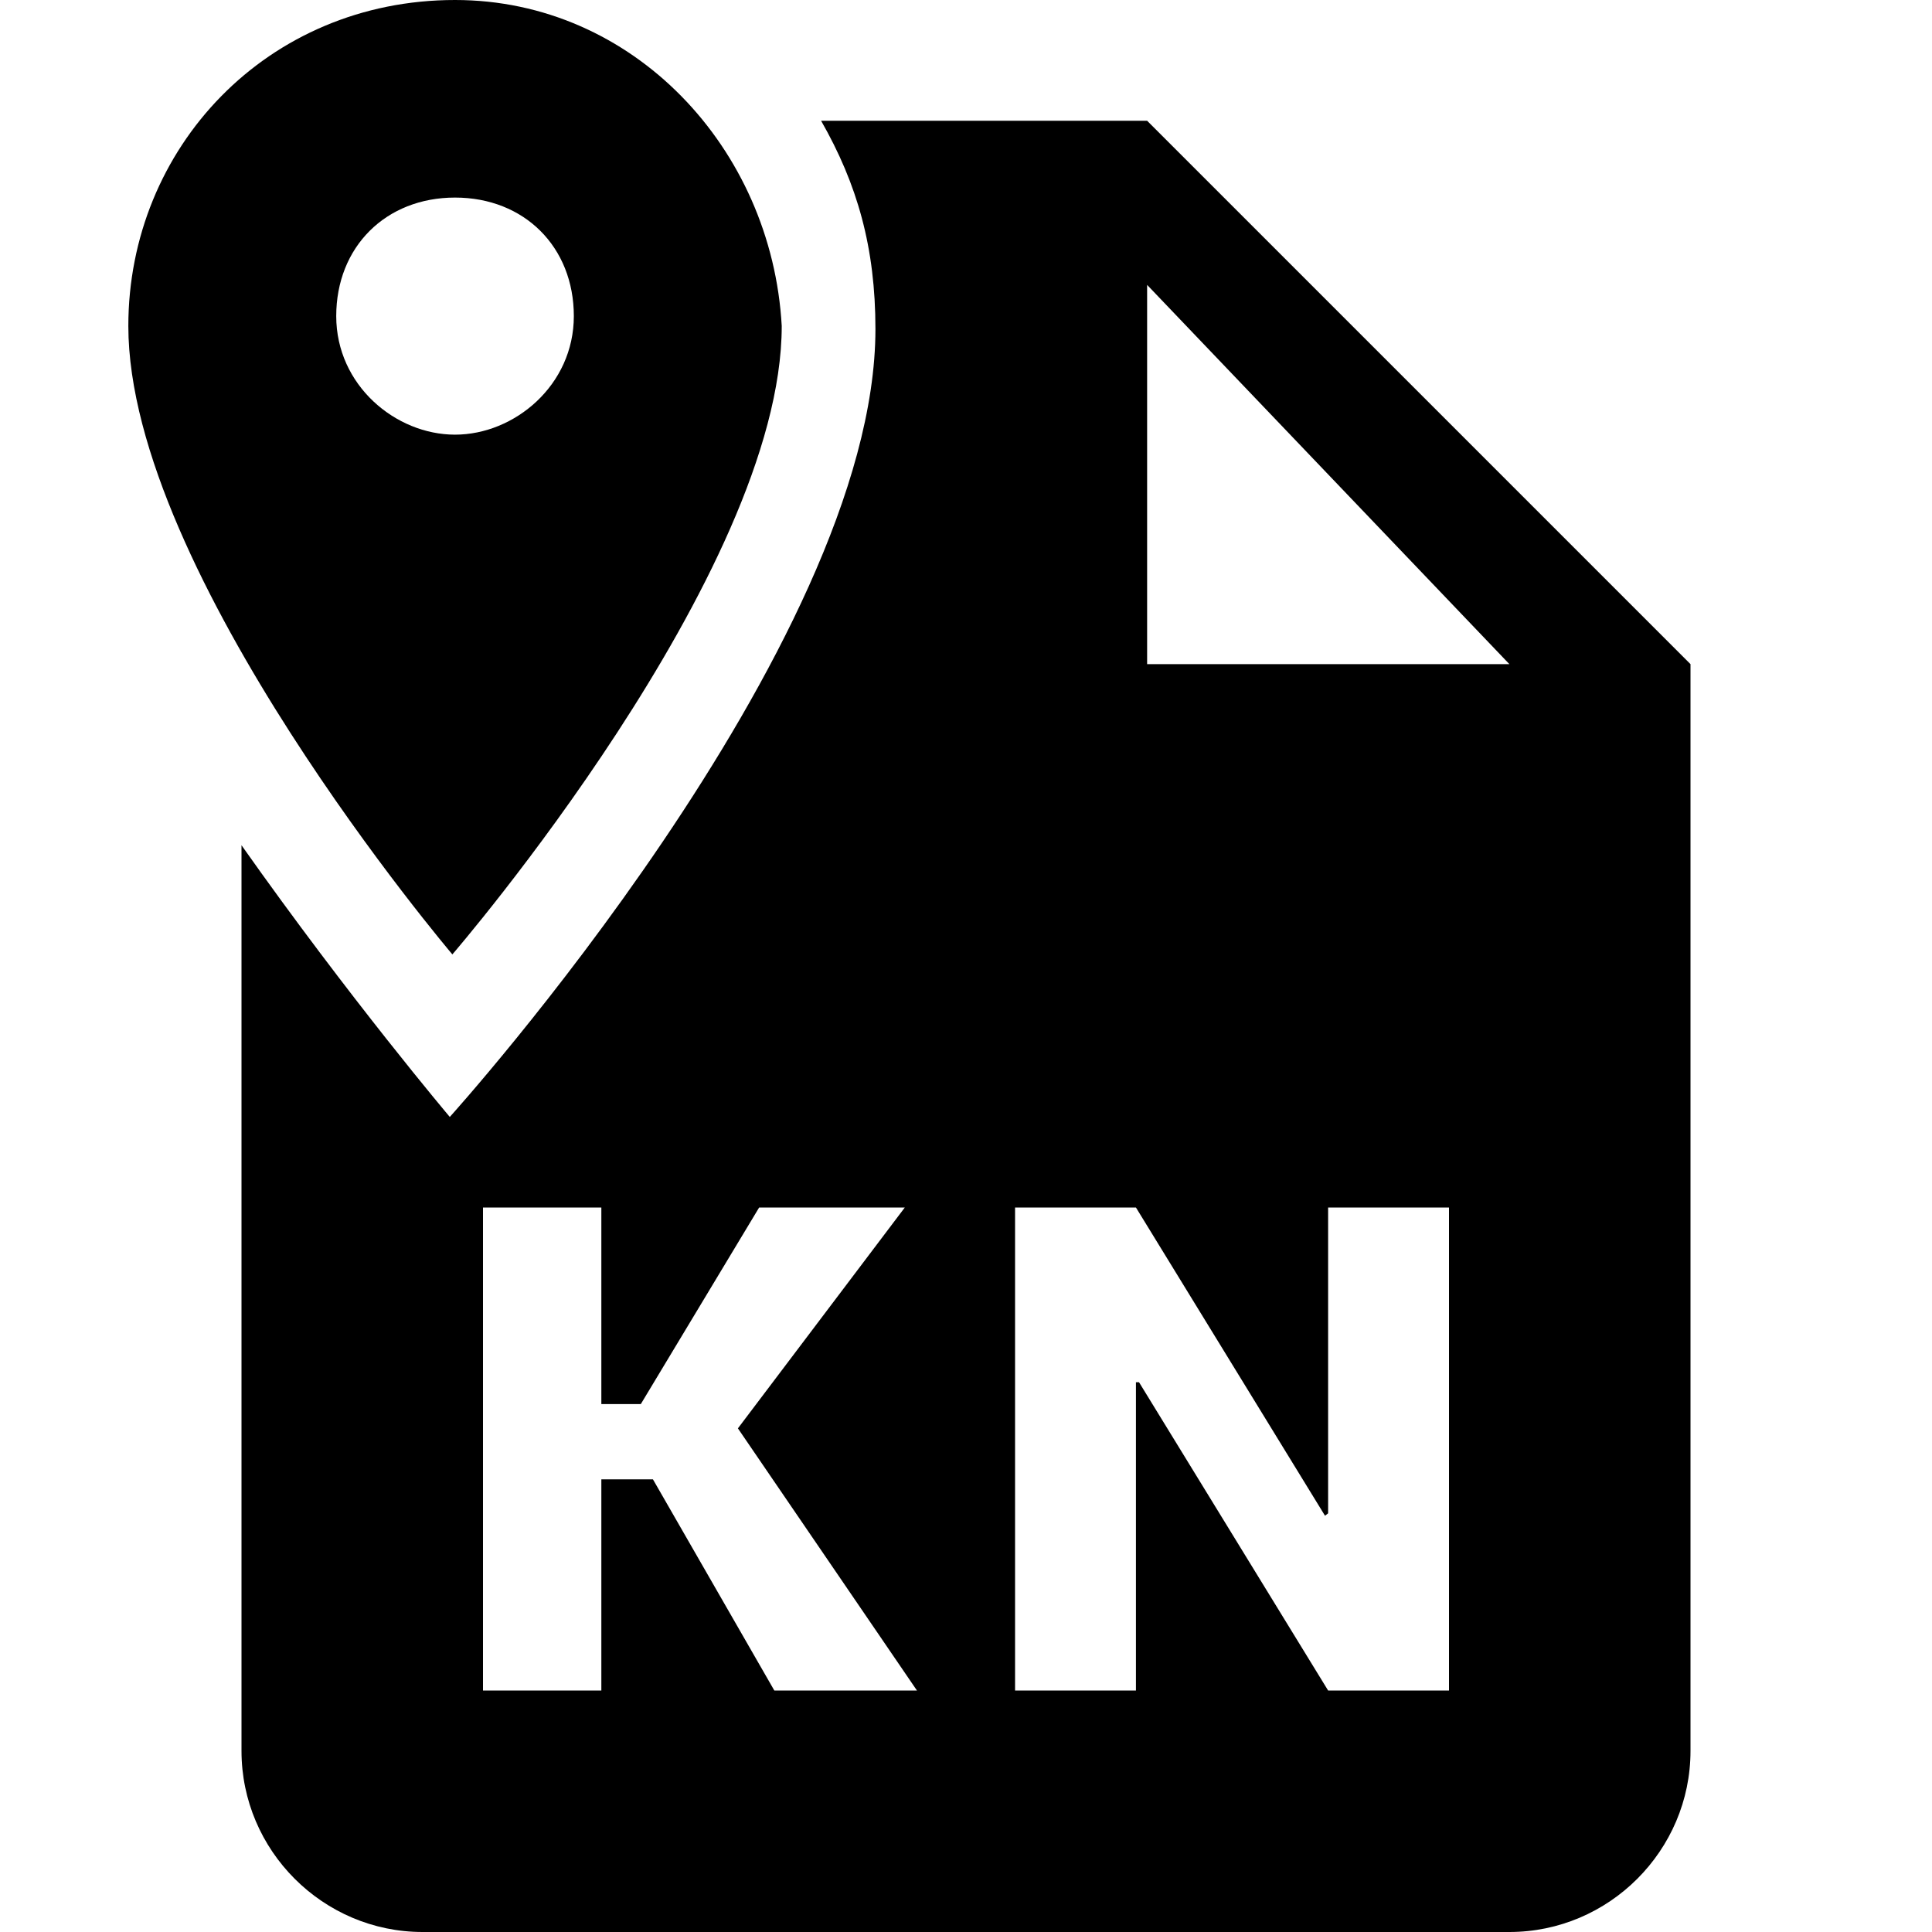 <?xml version="1.0" encoding="UTF-8" standalone="no"?>
<!-- Created with Inkscape (http://www.inkscape.org/) -->

<svg
   xmlns:dc="http://purl.org/dc/elements/1.1/"
   xmlns:cc="http://creativecommons.org/ns#"
   xmlns:rdf="http://www.w3.org/1999/02/22-rdf-syntax-ns#"
   xmlns:svg="http://www.w3.org/2000/svg"
   xmlns="http://www.w3.org/2000/svg"
   xmlns:sodipodi="http://sodipodi.sourceforge.net/DTD/sodipodi-0.dtd"
   xmlns:inkscape="http://www.inkscape.org/namespaces/inkscape"
   width="1024"
   height="1024"
   viewBox="0 0 1024 1024"
   id="svg3353"
   version="1.1"
   inkscape:version="0.91 r13725"
   sodipodi:docname="ci-iskn.svg">
  <defs
     id="defs3355" />
  <sodipodi:namedview
     id="base"
     pagecolor="#ffffff"
     bordercolor="#666666"
     borderopacity="1.0"
     inkscape:pageopacity="0.0"
     inkscape:pageshadow="2"
     inkscape:zoom="0.125"
     inkscape:cx="-503.54919"
     inkscape:cy="1449.5004"
     inkscape:document-units="px"
     inkscape:current-layer="layer1"
     showgrid="false"
     units="px"
     showguides="true"
     inkscape:guide-bbox="true"
     inkscape:window-width="1536"
     inkscape:window-height="801"
     inkscape:window-x="-8"
     inkscape:window-y="-8"
     inkscape:window-maximized="1">
    <sodipodi:guide
       position="0,512"
       orientation="0,1"
       id="guide3361"
       inkscape:label=""
       inkscape:color="rgb(0,0,255)" />
    <sodipodi:guide
       position="0,128"
       orientation="0,1"
       id="guide3363"
       inkscape:label=""
       inkscape:color="rgb(0,0,255)" />
    <sodipodi:guide
       position="0,256"
       orientation="0,1"
       id="guide3365"
       inkscape:label=""
       inkscape:color="rgb(0,0,255)" />
    <sodipodi:guide
       position="0,640"
       orientation="0,1"
       id="guide3367"
       inkscape:label=""
       inkscape:color="rgb(0,0,255)" />
    <sodipodi:guide
       position="0,384"
       orientation="0,1"
       id="guide3369"
       inkscape:label=""
       inkscape:color="rgb(0,0,255)" />
    <sodipodi:guide
       position="0,768"
       orientation="0,1"
       id="guide3371"
       inkscape:label=""
       inkscape:color="rgb(0,0,255)" />
    <sodipodi:guide
       position="0,896"
       orientation="0,1"
       id="guide3373"
       inkscape:label=""
       inkscape:color="rgb(0,0,255)" />
    <sodipodi:guide
       position="896,0"
       orientation="1,0"
       id="guide3375"
       inkscape:label=""
       inkscape:color="rgb(0,0,255)" />
    <sodipodi:guide
       position="128,0"
       orientation="1,0"
       id="guide3377"
       inkscape:label=""
       inkscape:color="rgb(0,0,255)" />
    <sodipodi:guide
       position="256,0"
       orientation="1,0"
       id="guide3379"
       inkscape:label=""
       inkscape:color="rgb(0,0,255)" />
    <sodipodi:guide
       position="384,0"
       orientation="1,0"
       id="guide3383"
       inkscape:label=""
       inkscape:color="rgb(0,0,255)" />
    <sodipodi:guide
       position="512,0"
       orientation="1,0"
       id="guide3385"
       inkscape:label=""
       inkscape:color="rgb(0,0,255)" />
    <sodipodi:guide
       position="640,0"
       orientation="1,0"
       id="guide3387"
       inkscape:label=""
       inkscape:color="rgb(0,0,255)" />
    <sodipodi:guide
       position="768,0"
       orientation="1,0"
       id="guide3389"
       inkscape:label=""
       inkscape:color="rgb(0,0,255)" />
  </sodipodi:namedview>
  <g
     inkscape:label="Vrstva 1"
     inkscape:groupmode="layer"
     id="layer1"
     transform="translate(0,-28.362)">
    <path
       inkscape:connector-curvature="0"
       d="m 241.176,28.362 c -99.696,0 -173.156,78.538 -173.156,172.783 0,130.896 171.742,333.072 171.742,333.072 0,0 174.57,-202.176 174.57,-333.072 C 409.084,106.9 335.624,28.362 241.176,28.362 Z m 0,230.377 c -31.483,0 -62.966,-26.179 -62.966,-62.83 0,-36.651 26.236,-62.83 62.966,-62.83 36.73,0 62.966,26.179 62.966,62.83 0,36.651 -31.483,62.83 -62.966,62.83 z"
       id="path7"
       sodipodi:nodetypes="ssccssssss" />
    <path
       d="M 435.199 64 C 454.399 97.6 464 131.2 464 174.4 C 464 342.4 238.4 592 238.4 592 C 238.4 592 185.6 529.6 128 448 L 128 928 C 128 980.8 171.2 1024 224 1024 L 800 1024 C 852.8 1024 896 980.8 896 928 L 896 352 L 608 64 L 435.199 64 z M 608 151 L 800 352 L 608 352 L 608 151 z M 256 640 L 318.727 640 L 318.727 744.201 L 339.637 744.201 L 402.363 640 L 479.566 640 L 391.105 757.064 L 486 896 L 410.406 896 L 346.07 784.08 L 318.727 784.08 L 318.727 896 L 256 896 L 256 640 z M 538 640 L 602.072 640 L 702.285 803.377 L 703.928 802.09 L 703.928 640 L 768 640 L 768 896 L 703.928 896 L 603.715 732.623 L 602.072 732.623 L 602.072 896 L 538 896 L 538 640 z "
       transform="translate(0,28.362)"
       id="path9" />
  </g>
</svg>
